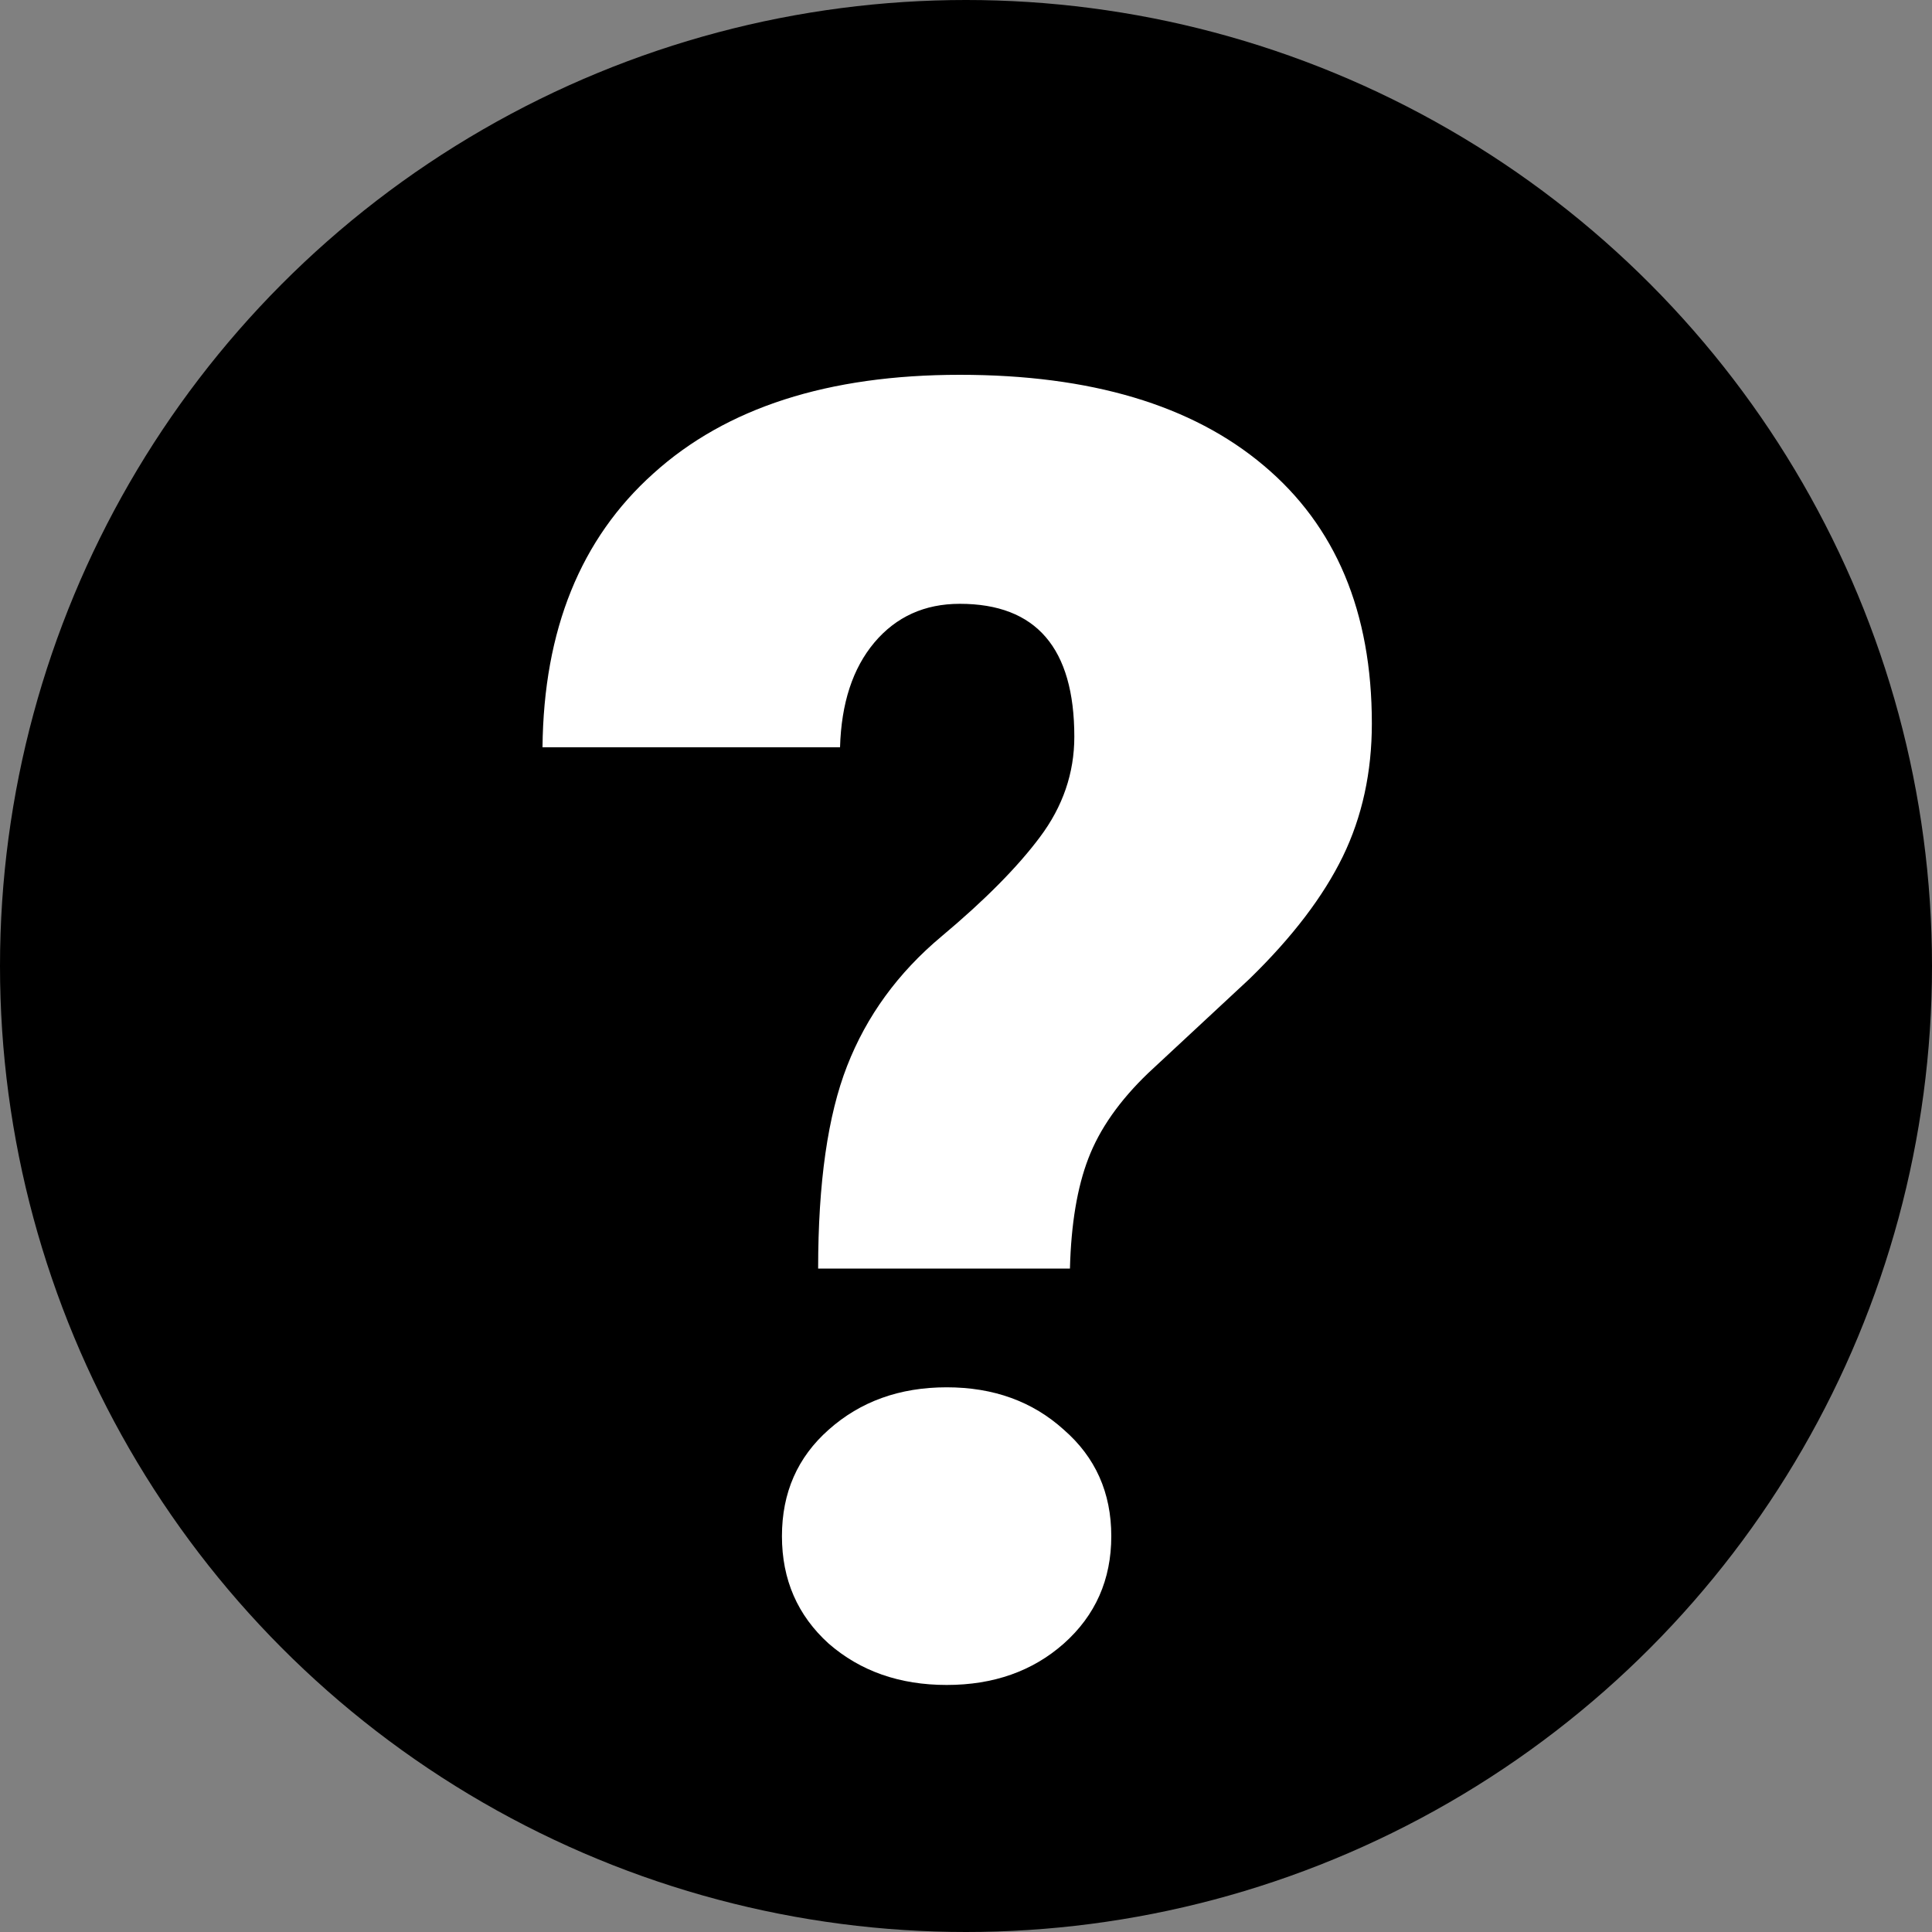 <svg width="15" height="15" viewBox="0 0 15 15" fill="none" xmlns="http://www.w3.org/2000/svg">
<rect x="0" y="0" width="15" height="15" fill="#808080" stroke="none"/>
<circle cx="7.5" cy="7.5" r="7.5" fill="black"/>
<path d="M6.352 9.849C6.352 9.183 6.427 8.659 6.577 8.276C6.728 7.889 6.971 7.554 7.309 7.271C7.646 6.989 7.901 6.731 8.074 6.499C8.252 6.262 8.341 6.002 8.341 5.72C8.341 5.032 8.045 4.688 7.452 4.688C7.179 4.688 6.958 4.788 6.789 4.988C6.62 5.189 6.532 5.46 6.522 5.802H4.212C4.221 4.89 4.508 4.182 5.073 3.676C5.638 3.165 6.431 2.91 7.452 2.91C8.468 2.91 9.255 3.145 9.811 3.614C10.371 4.084 10.651 4.751 10.651 5.617C10.651 5.995 10.576 6.34 10.426 6.649C10.275 6.959 10.034 7.276 9.701 7.6L8.915 8.331C8.692 8.545 8.537 8.766 8.45 8.994C8.364 9.217 8.316 9.502 8.307 9.849H6.352ZM6.071 11.927C6.071 11.589 6.192 11.314 6.434 11.1C6.68 10.881 6.985 10.771 7.35 10.771C7.714 10.771 8.017 10.881 8.259 11.1C8.505 11.314 8.628 11.589 8.628 11.927C8.628 12.264 8.505 12.542 8.259 12.761C8.017 12.975 7.714 13.082 7.35 13.082C6.985 13.082 6.68 12.975 6.434 12.761C6.192 12.542 6.071 12.264 6.071 11.927Z" fill="white"/>
</svg>
